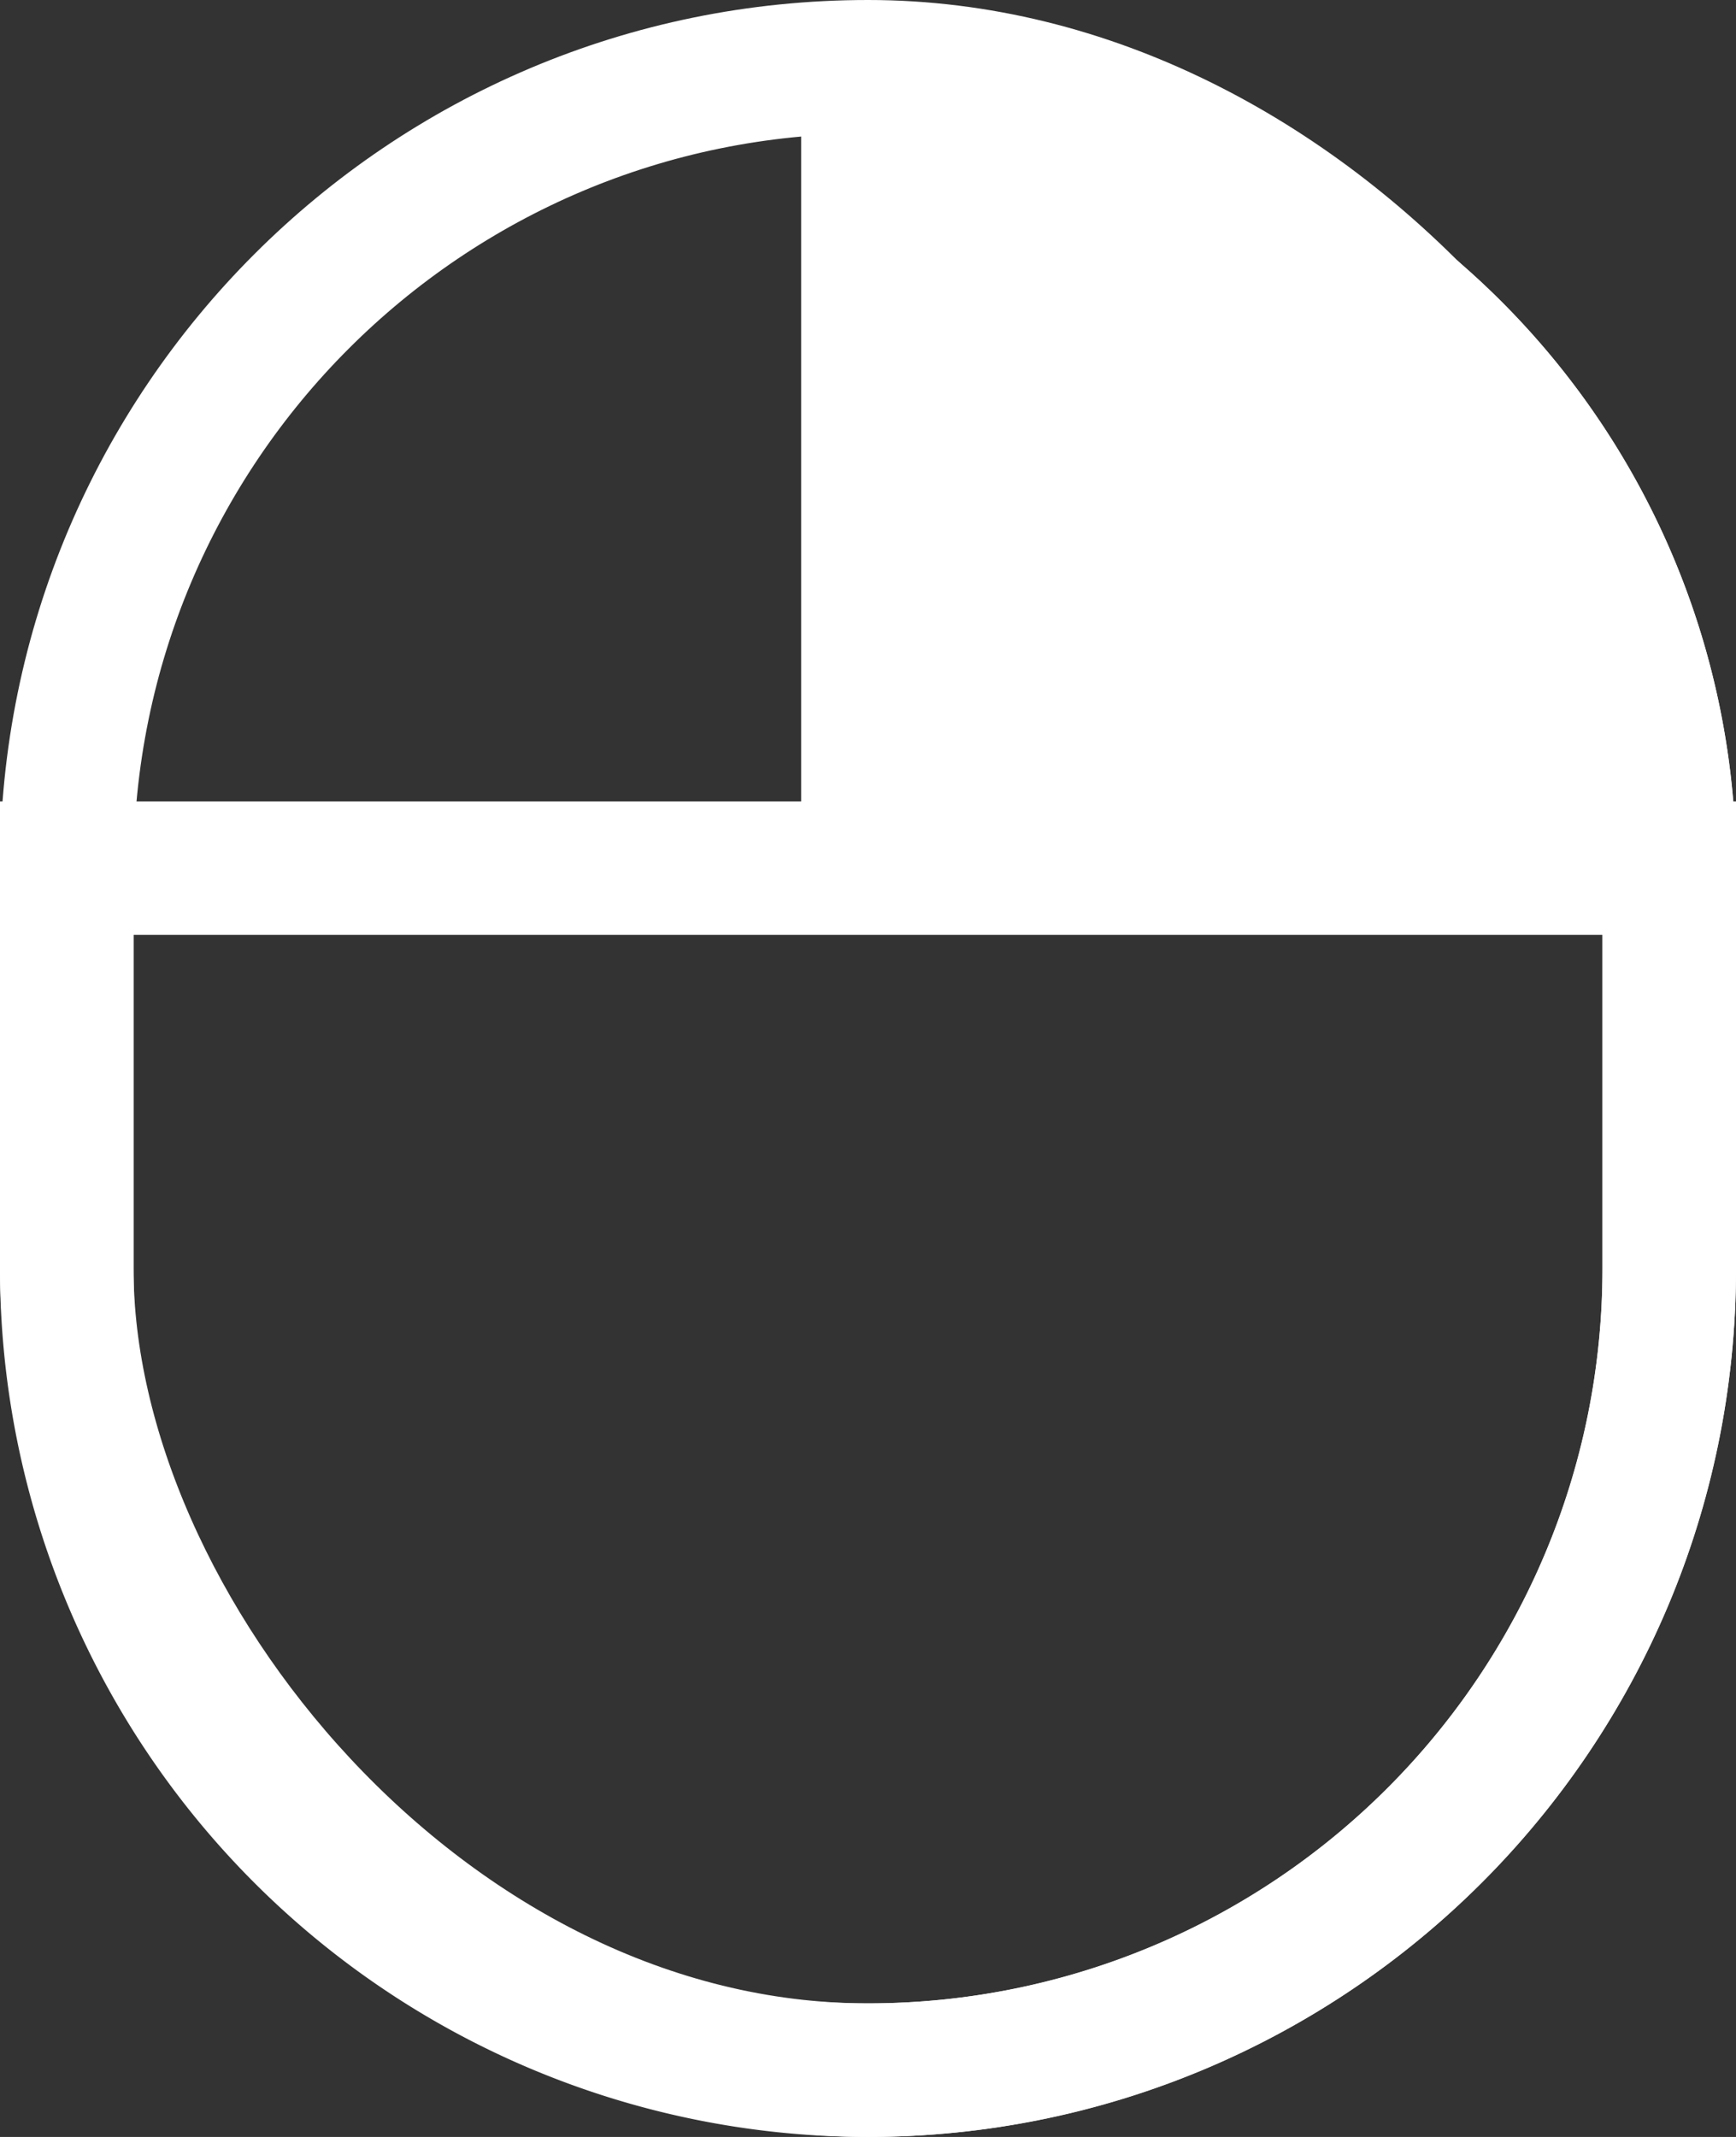 <svg xmlns="http://www.w3.org/2000/svg" xmlns:xlink="http://www.w3.org/1999/xlink" width="13" height="16" viewBox="0 0 13 16">
    <rect x="0" y="0" width="13" height="16" fill="#333333" stroke="none"/>
    <defs>
        <path id="a" d="M6 .5h1a6 6 0 0 1 6 6H6v-6z"/>
    </defs>
    <g fill="none" fill-rule="evenodd">
        <path stroke="#FFF" d="M12.5 6.5H.5v3a6 6 0 1 0 12 0v-3z"/>
        <rect width="12" height="15" x=".5" y=".5" stroke="#FFF" rx="6"/>
        <use fill="#FFF" xlink:href="#a"/>
        <path stroke="#FFF" d="M6.5 1v5h5.978A5.5 5.5 0 0 0 7 1h-.5z"/>
    </g>
</svg>
